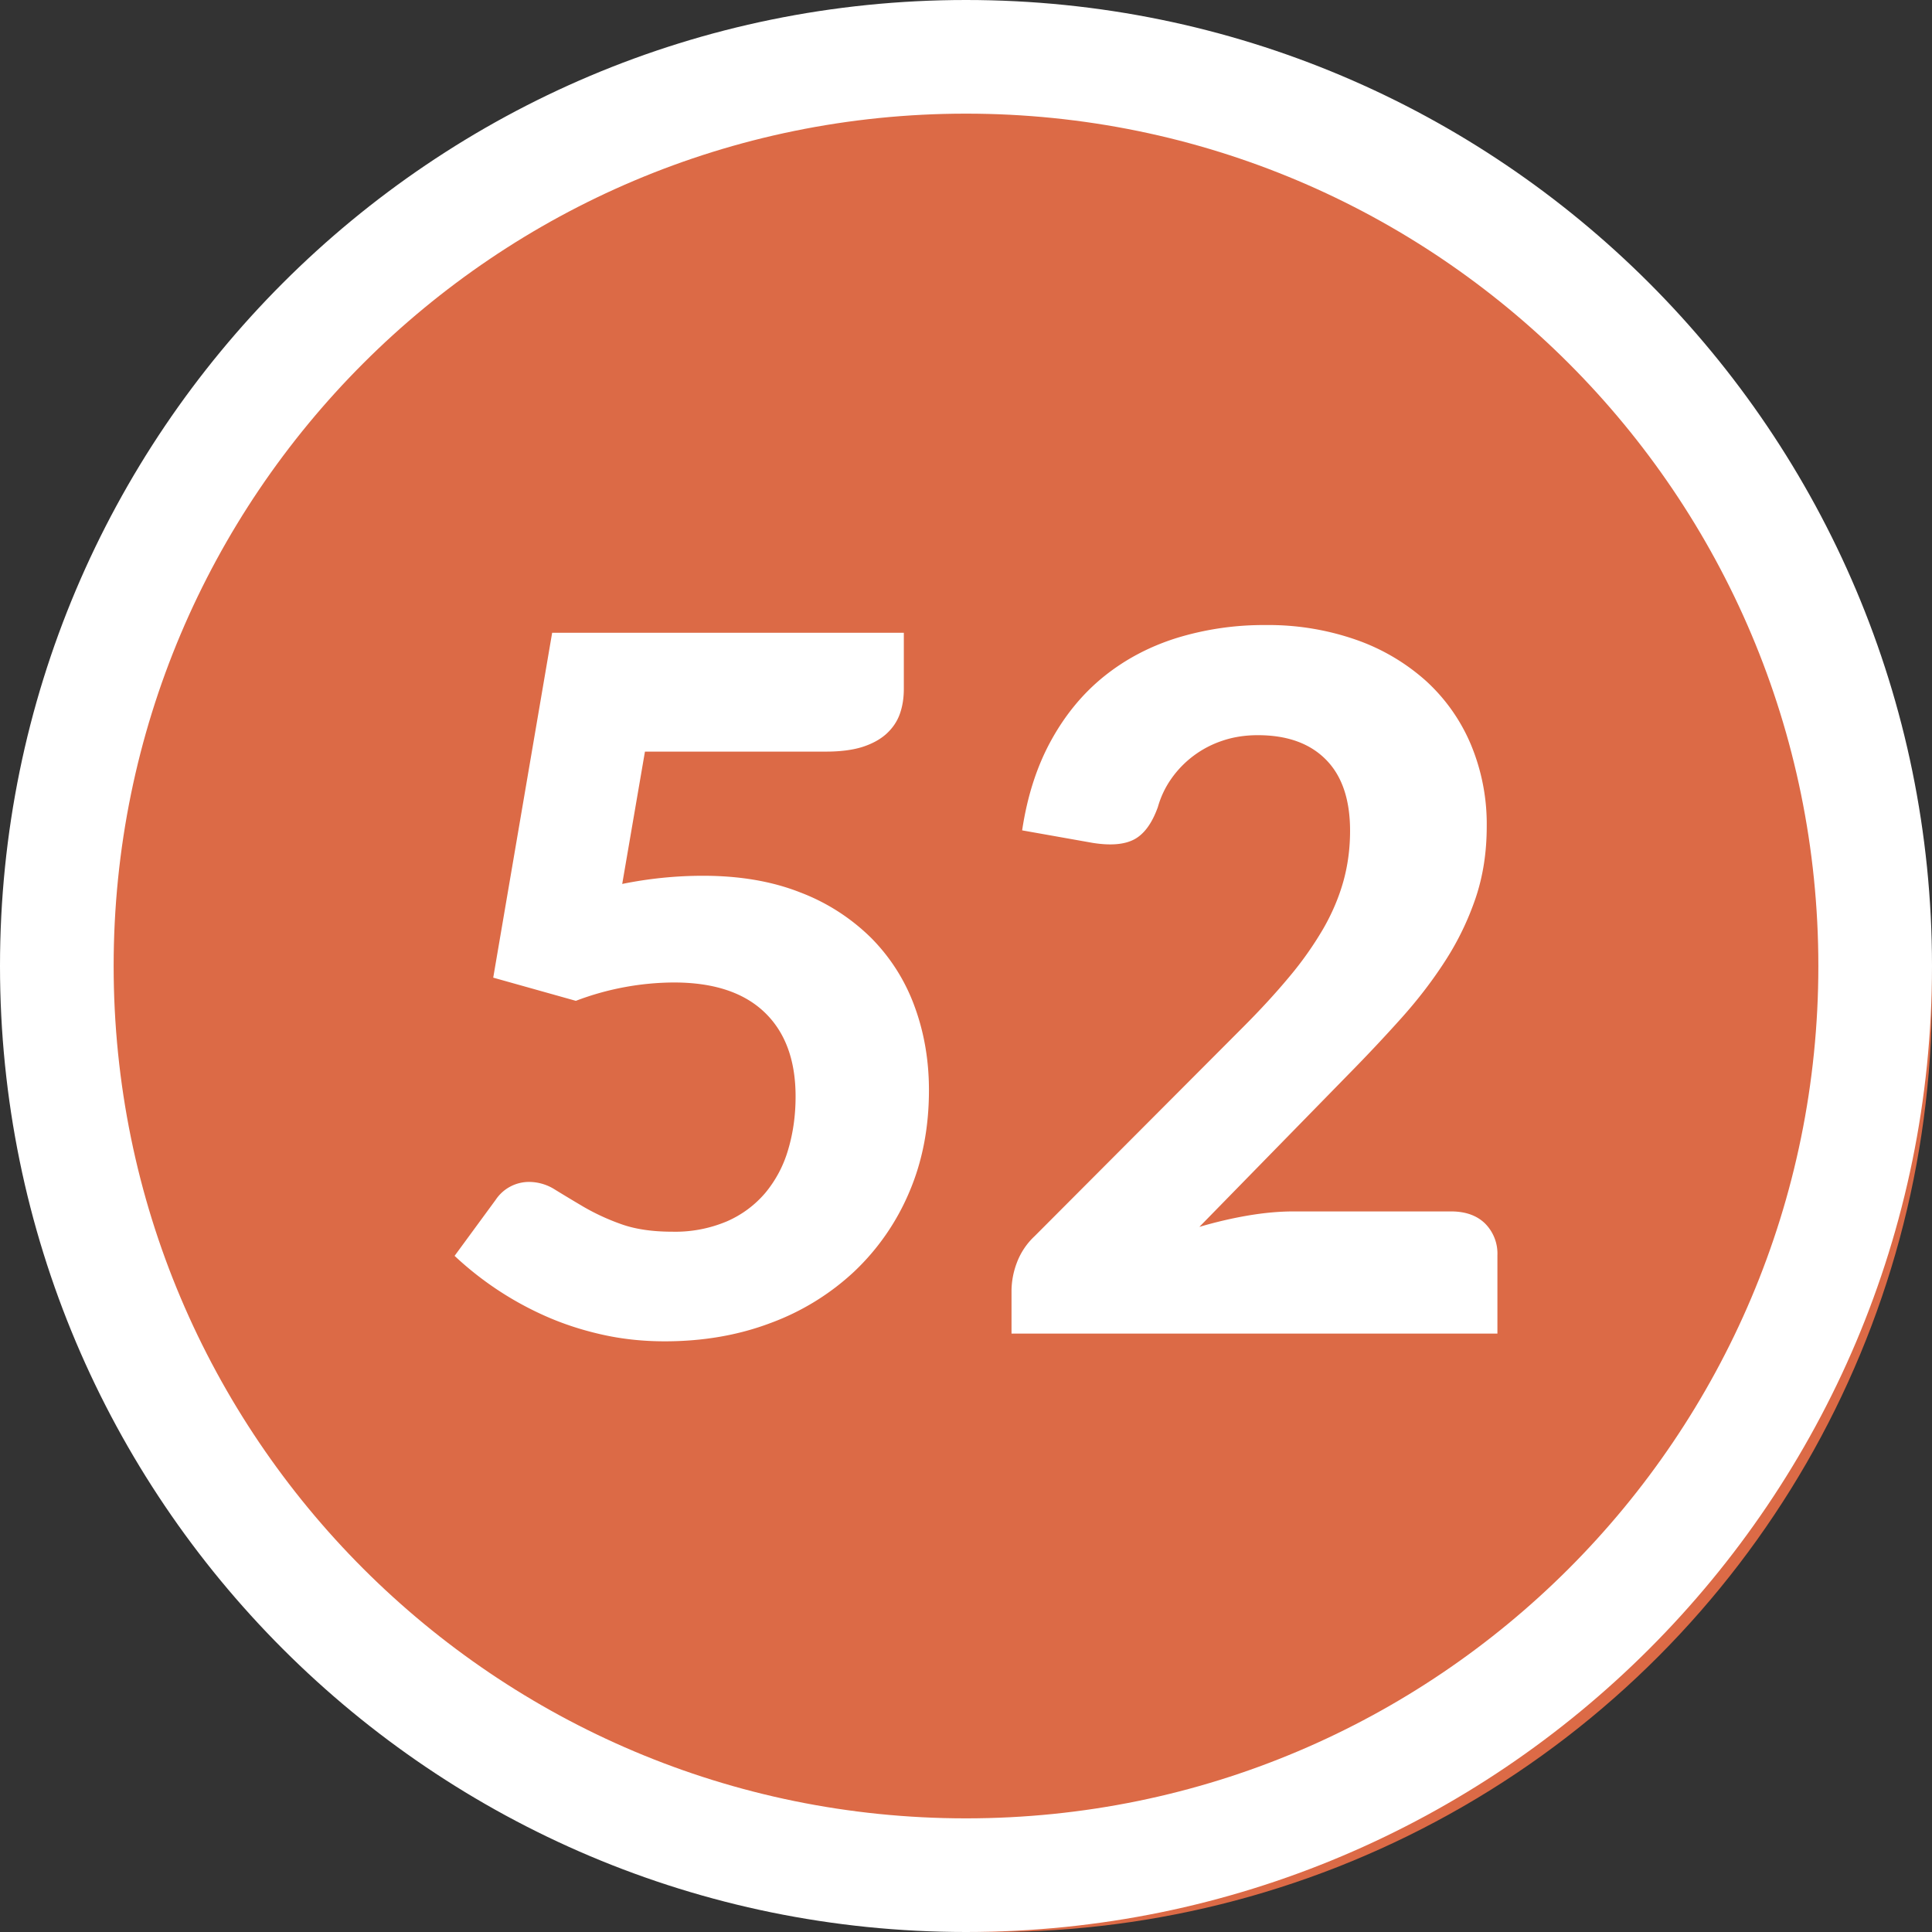 <svg width="34" height="34" xmlns="http://www.w3.org/2000/svg"><rect width="100%" height="100%" fill="#333333" stroke="none"/><g fill="none" fill-rule="evenodd"><circle fill="#DC6A46" cx="17.5" cy="17.5" r="16.5"/><path d="M17 0c9.389 0 17 7.611 17 17s-7.611 17-17 17S0 26.389 0 17 7.611 0 17 0zm0 2C8.716 2 2 8.716 2 17c0 8.284 6.716 15 15 15 8.284 0 15-6.716 15-15 0-8.284-6.716-15-15-15z" fill="#FFF" fill-rule="nonzero"/><path d="M11.697 23.605c.675 0 1.297-.107 1.866-.323a4.356 4.356 0 001.47-.905A4.14 4.14 0 0016 20.983c.232-.54.348-1.14.348-1.797 0-.527-.085-1.02-.255-1.48a3.316 3.316 0 00-.76-1.198 3.583 3.583 0 00-1.25-.803c-.496-.196-1.067-.293-1.713-.293a7.134 7.134 0 00-1.42.144l.4-2.329h3.188c.249 0 .46-.027.633-.08.173-.055.314-.131.425-.23.11-.1.19-.216.238-.349.048-.133.072-.282.072-.446v-.986H9.717L8.68 17.205l1.454.408a4.915 4.915 0 011.725-.323c.697 0 1.228.174 1.594.523.365.348.548.843.548 1.483 0 .334-.044.647-.132.94a2.102 2.102 0 01-.4.756 1.86 1.86 0 01-.675.501 2.333 2.333 0 01-.96.183c-.357 0-.66-.045-.91-.136a3.924 3.924 0 01-.654-.302 32.93 32.93 0 01-.502-.302.85.85 0 00-.45-.136.705.705 0 00-.595.315L8 22.101a5.723 5.723 0 001.577 1.05c.309.139.642.25.998.331.357.082.732.123 1.123.123zm14.655-.136v-1.377a.75.75 0 00-.217-.56c-.145-.142-.345-.213-.6-.213h-2.77c-.25 0-.516.024-.8.072-.283.048-.569.115-.858.2l2.618-2.678c.329-.334.64-.665.935-.994.295-.329.554-.667.778-1.016.224-.348.4-.715.531-1.1.13-.386.195-.805.195-1.259a3.63 3.63 0 00-.28-1.444 3.184 3.184 0 00-.79-1.118 3.64 3.64 0 00-1.229-.723A4.667 4.667 0 0022.272 11a5.2 5.2 0 00-1.556.225c-.482.15-.91.376-1.284.676-.373.3-.685.677-.934 1.13-.25.454-.42.98-.51 1.582l1.24.22c.318.051.563.03.736-.063.173-.094.31-.282.412-.566.051-.18.13-.348.238-.501a1.784 1.784 0 01.897-.667c.19-.065.398-.098.625-.098.515 0 .915.143 1.198.43.283.285.425.703.425 1.253 0 .312-.04.61-.119.893-.08.283-.198.562-.357.837a6.081 6.081 0 01-.595.841c-.238.286-.513.585-.825.897l-3.654 3.664a1.233 1.233 0 00-.315.471 1.423 1.423 0 00-.093.48v.765h8.55z" fill="#FFF" fill-rule="nonzero"/></g></svg>